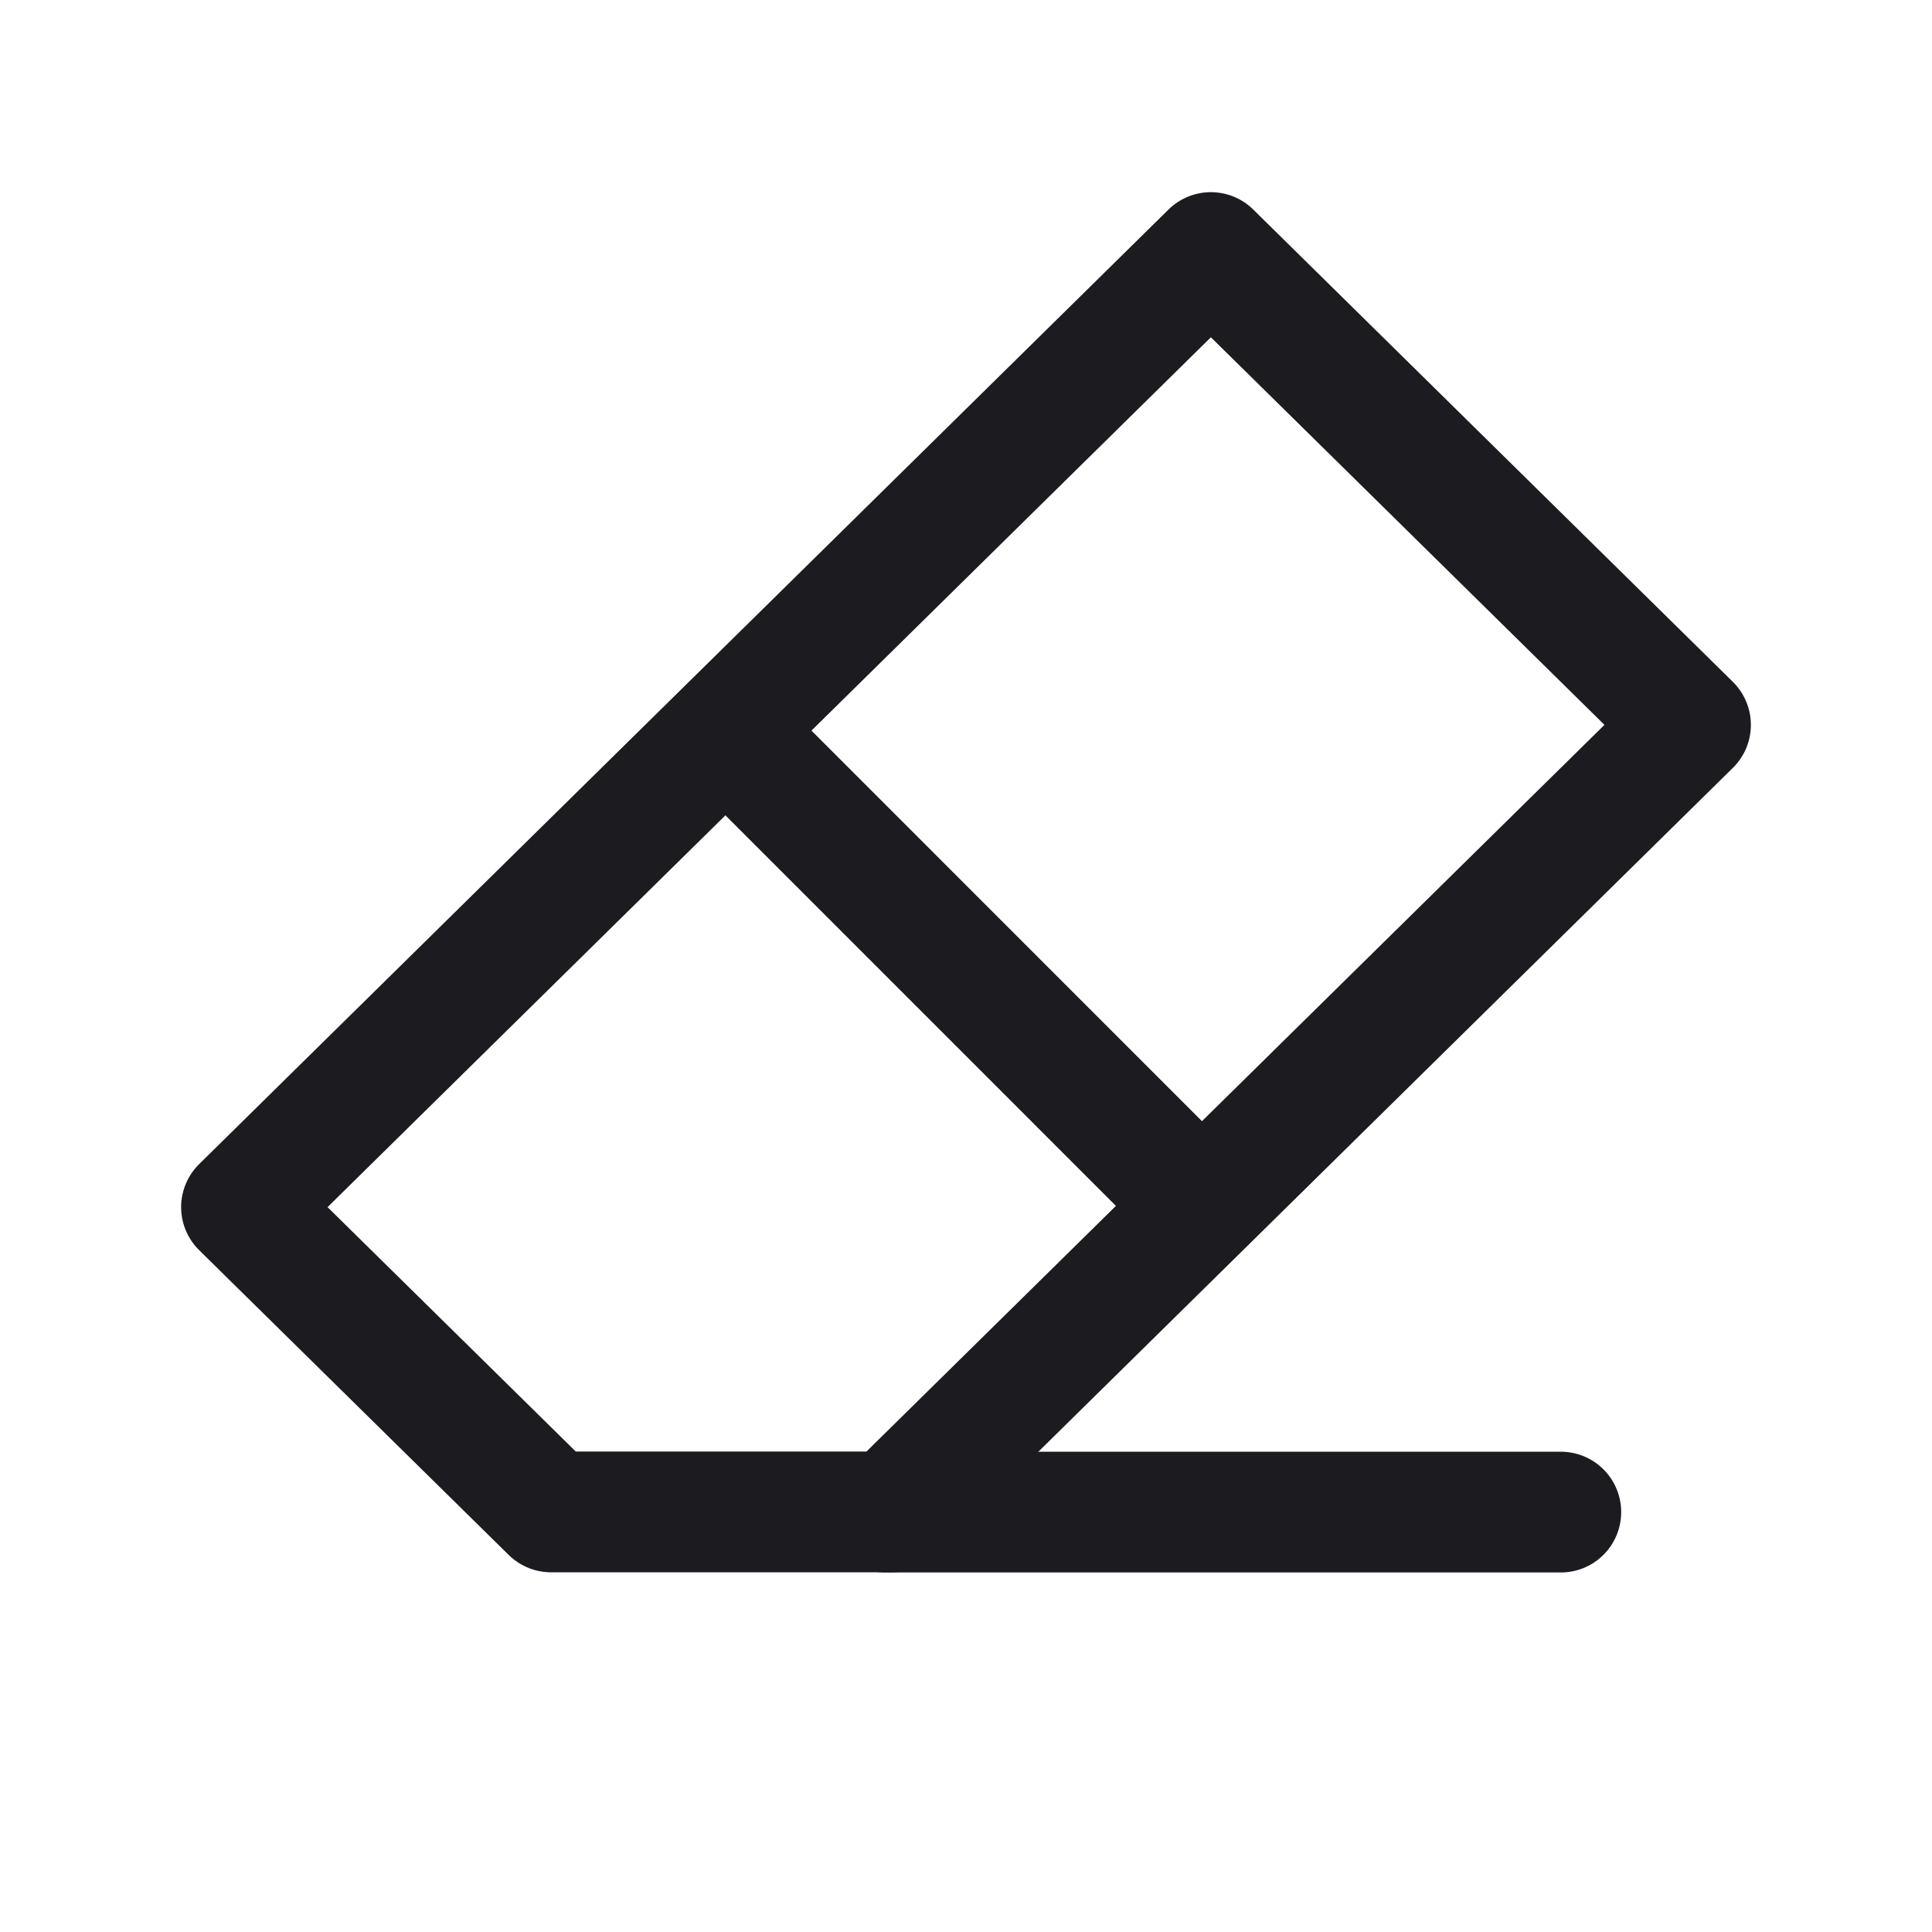 <svg width="32" height="32" viewBox="0 0 32 32" fill="none" xmlns="http://www.w3.org/2000/svg">
<path d="M12.057 12.132L19.877 19.953" stroke="#1C1B1F" stroke-width="2" stroke-linecap="round" stroke-linejoin="round"/>
<path d="M28 12.006L20.056 4.183L4 19.994L9.127 25.042L14.761 25.042L28 12.006Z" stroke="#1C1B1F" stroke-width="2" stroke-linejoin="round"/>
<path d="M14.659 25.045H25.852" stroke="#1C1B1F" stroke-width="2" stroke-linecap="round"/>
</svg>
